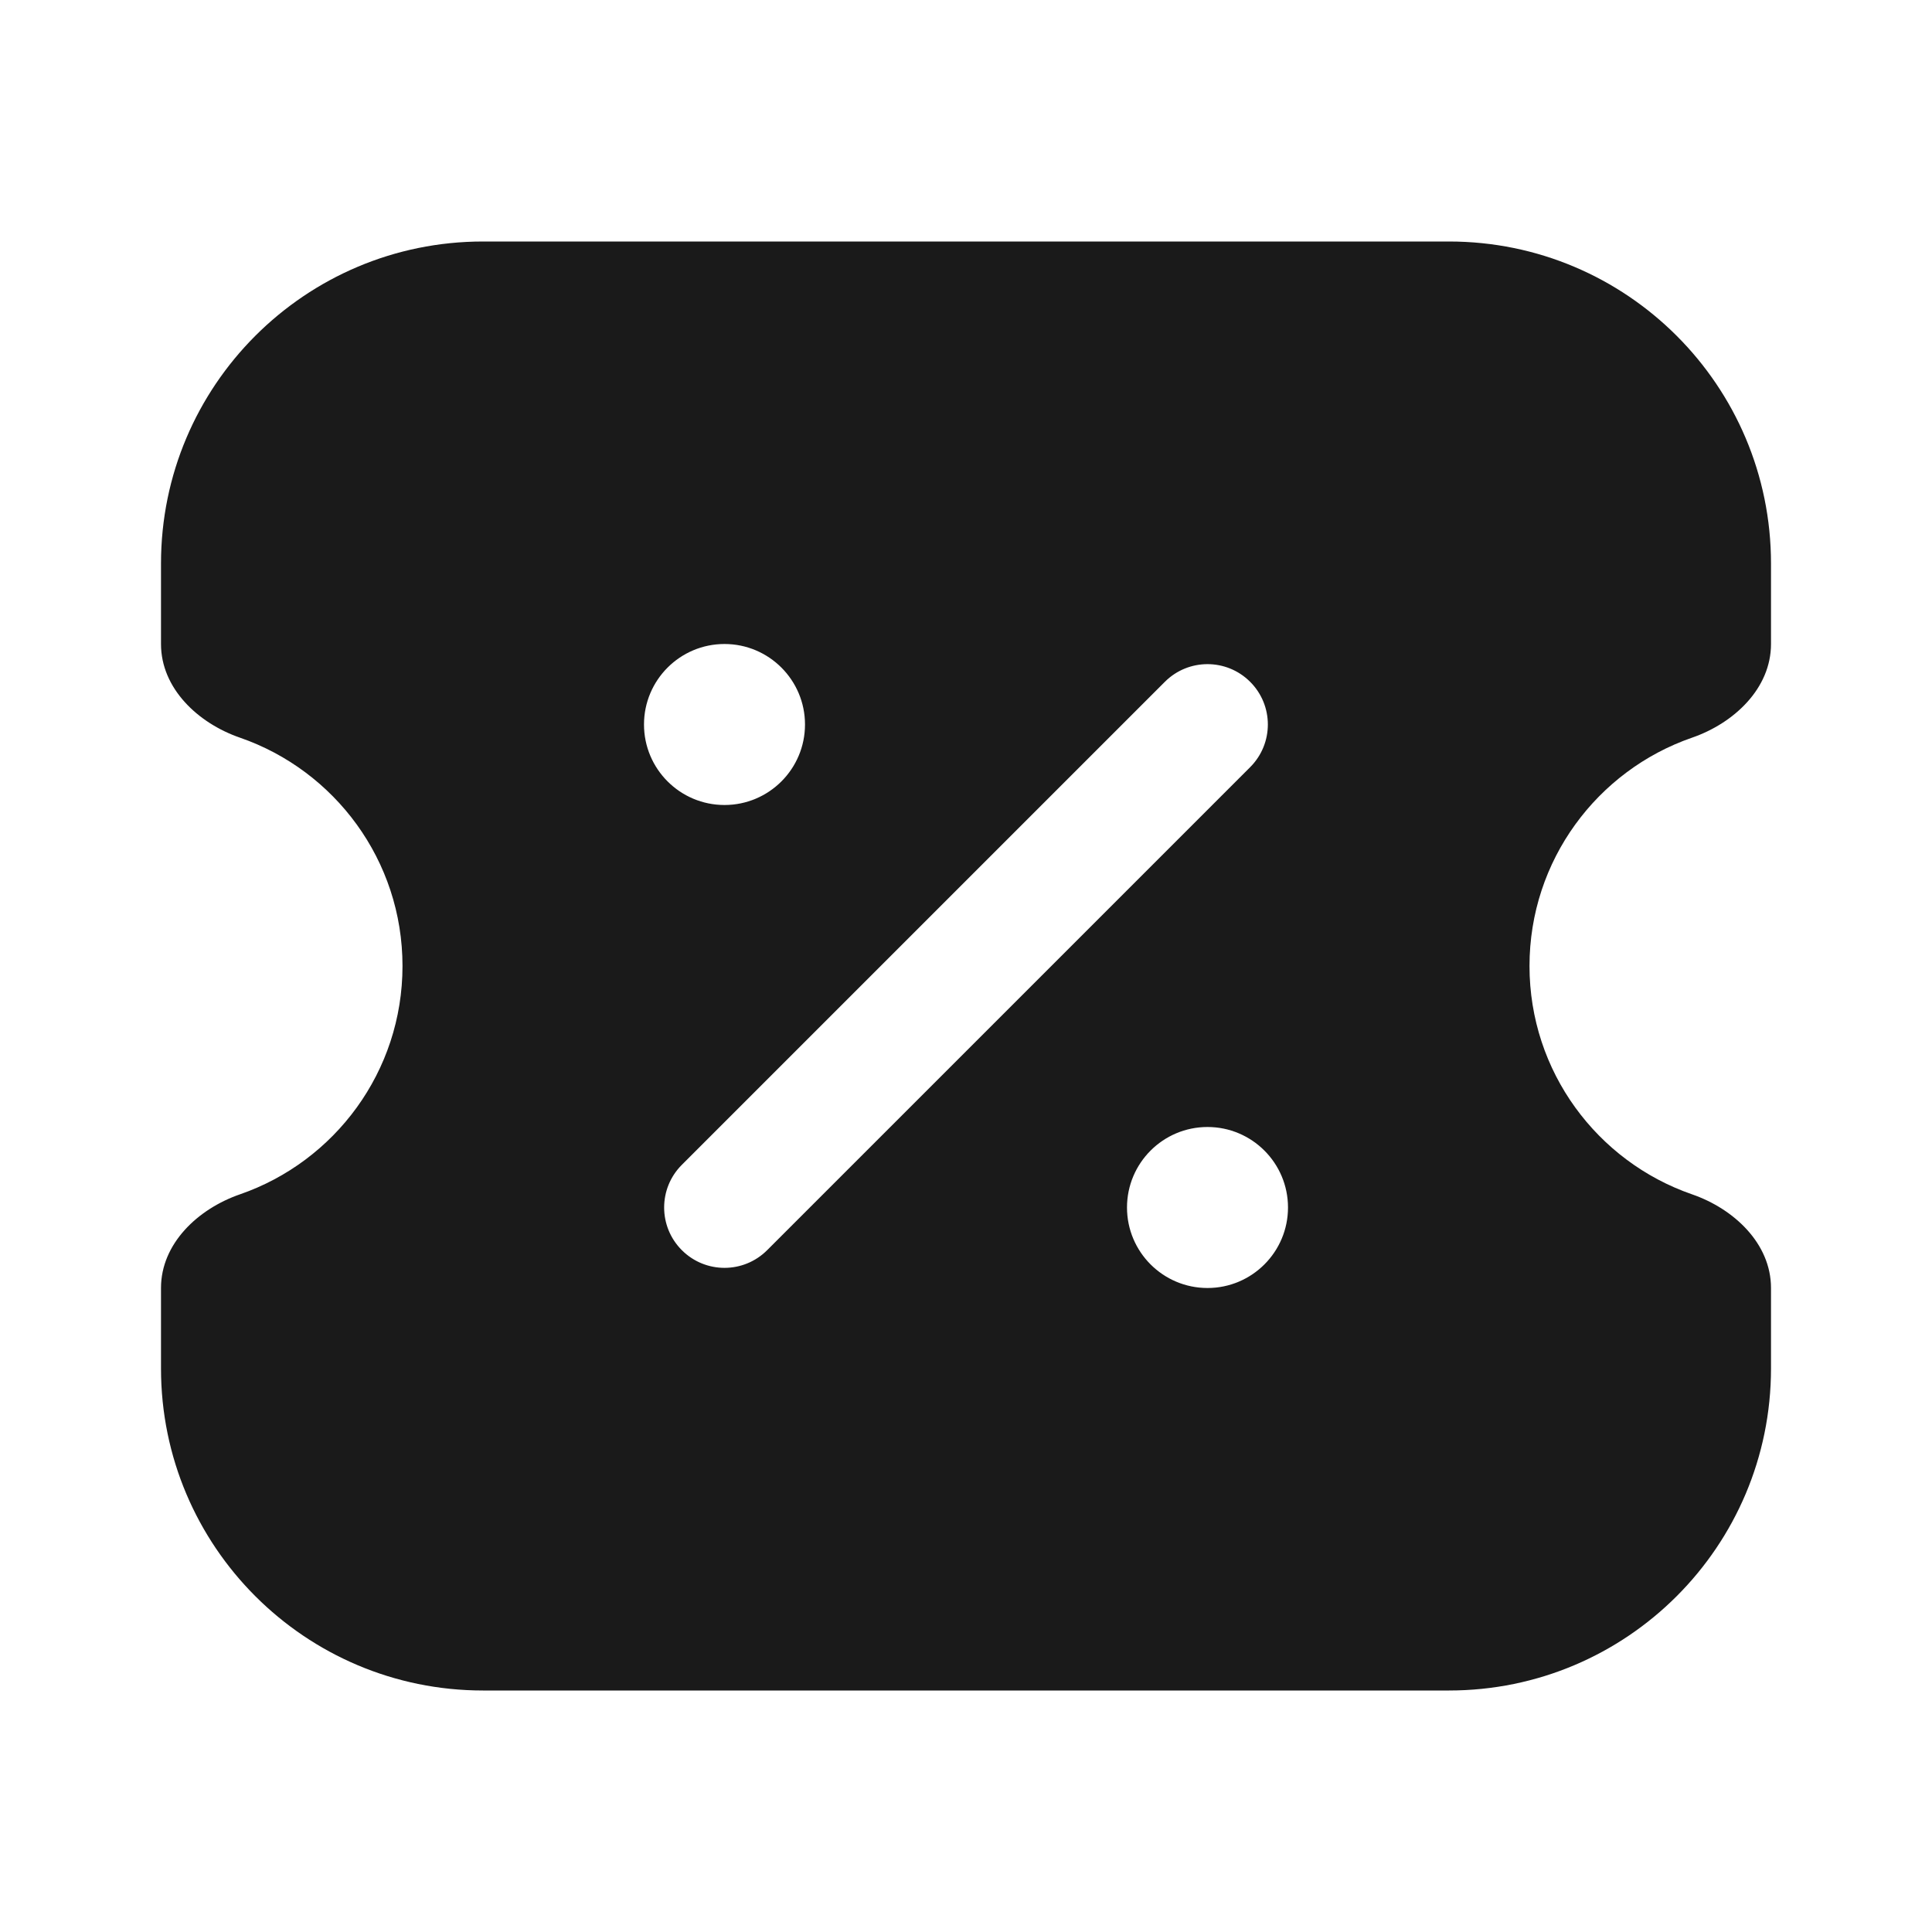 <svg width="24" height="24" viewBox="0 0 24 24" fill="none" xmlns="http://www.w3.org/2000/svg">
<rect width="24" height="24" fill="#A6A6A6"/>
<path d="M-806 -469C-806 -470.105 -805.105 -471 -804 -471H680C681.105 -471 682 -470.105 682 -469V1081C682 1082.1 681.105 1083 680 1083H-804C-805.105 1083 -806 1082.1 -806 1081V-469Z" fill="white"/>
<path d="M-804 -470H680V-472H-804V-470ZM681 -469V1081H683V-469H681ZM680 1082H-804V1084H680V1082ZM-805 1081V-469H-807V1081H-805ZM-804 1082C-804.552 1082 -805 1081.55 -805 1081H-807C-807 1082.66 -805.657 1084 -804 1084V1082ZM681 1081C681 1081.55 680.552 1082 680 1082V1084C681.657 1084 683 1082.66 683 1081H681ZM680 -470C680.552 -470 681 -469.552 681 -469H683C683 -470.657 681.657 -472 680 -472V-470ZM-804 -472C-805.657 -472 -807 -470.657 -807 -469H-805C-805 -469.552 -804.552 -470 -804 -470V-472Z" fill="black" fill-opacity="0.1"/>
<path fill-rule="evenodd" clip-rule="evenodd" d="M6 21C3.791 21 2 19.209 2 17V16C2 15.448 2.46 15.016 2.982 14.836C4.157 14.429 5 13.313 5 12C5 10.687 4.157 9.571 2.982 9.164C2.46 8.984 2 8.552 2 8V7C2 4.791 3.791 3 6 3H18C20.209 3 22 4.791 22 7V8C22 8.552 21.54 8.984 21.018 9.164C19.843 9.571 19 10.687 19 12C19 13.313 19.843 14.429 21.018 14.836C21.54 15.016 22 15.448 22 16V17C22 19.209 20.209 21 18 21H6ZM9 10C9.552 10 10 9.552 10 9C10 8.448 9.552 8 9 8C8.448 8 8 8.448 8 9C8 9.552 8.448 10 9 10ZM16 15C16 15.552 15.552 16 15 16C14.448 16 14 15.552 14 15C14 14.448 14.448 14 15 14C15.552 14 16 14.448 16 15ZM15.53 9.53C15.823 9.237 15.823 8.763 15.53 8.47C15.237 8.177 14.763 8.177 14.47 8.47L8.47 14.47C8.177 14.763 8.177 15.237 8.47 15.53C8.763 15.823 9.237 15.823 9.53 15.53L15.53 9.53Z" fill="#1A1A1A"/>
</svg>
